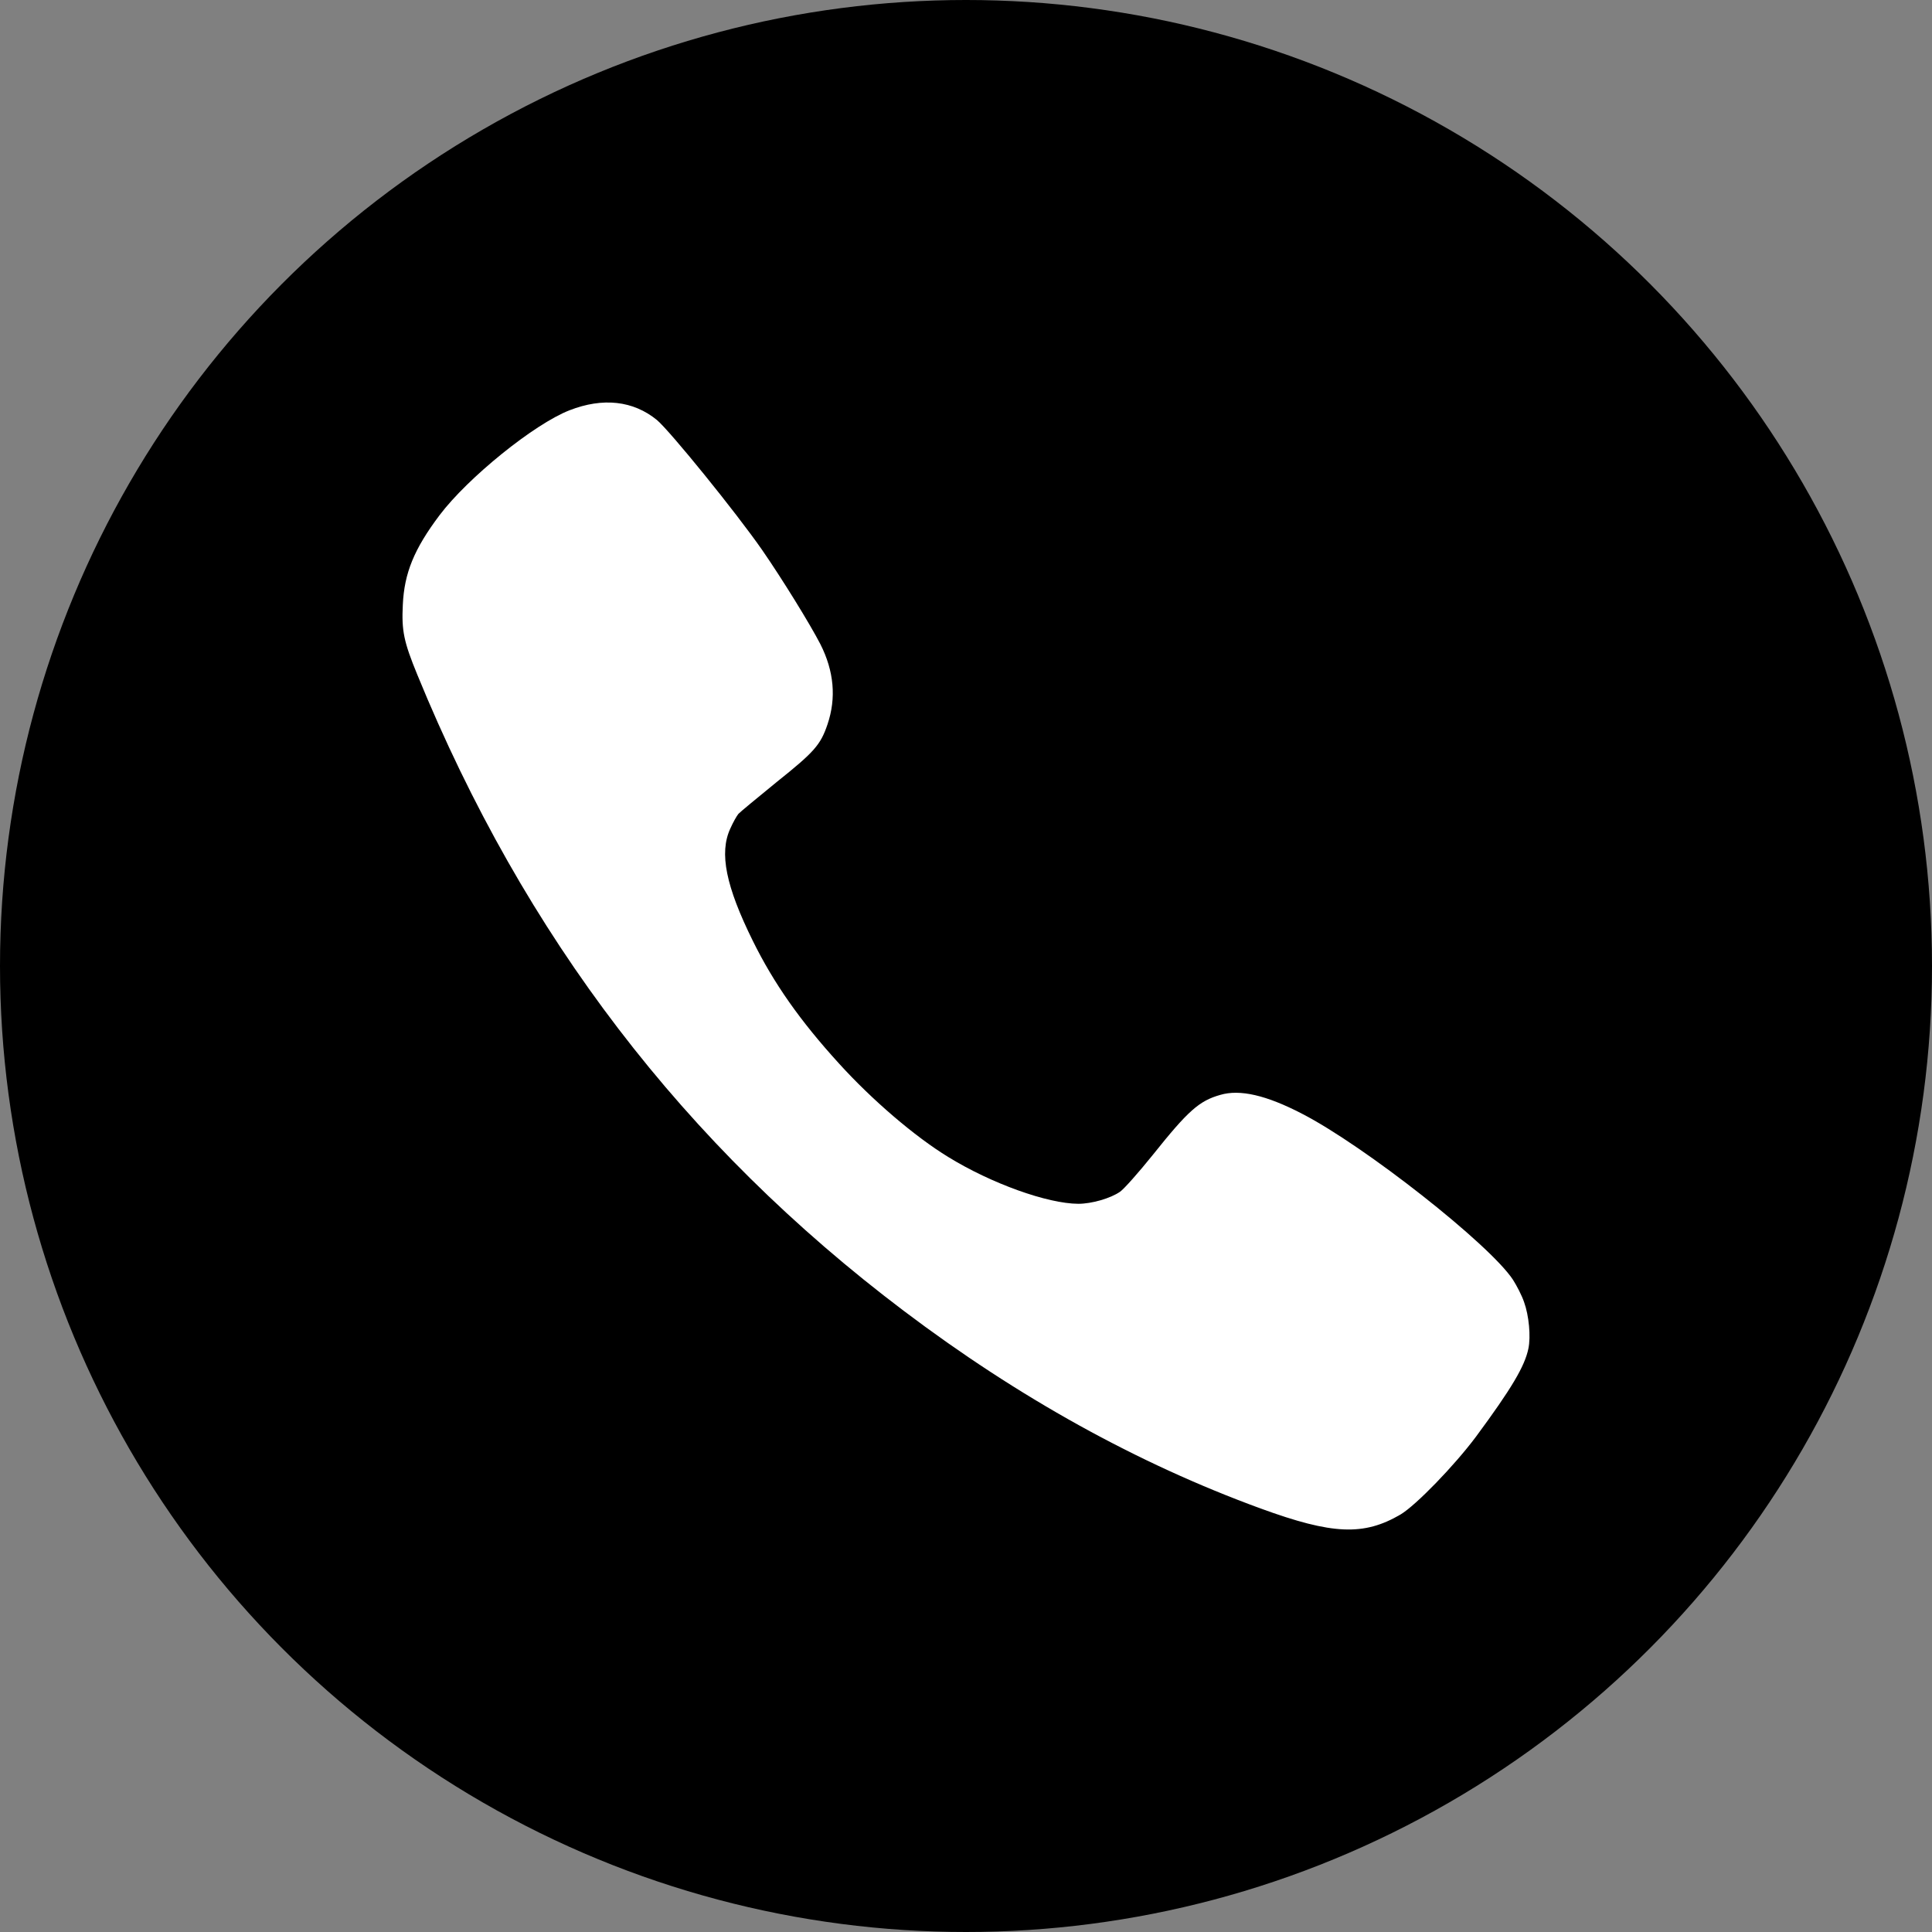 <svg width="24" height="24" viewBox="0 0 24 24" fill="none" xmlns="http://www.w3.org/2000/svg">
<rect x="0" y="0" width="24" height="24" fill="#808080" stroke="none"/>
<circle cx="12" cy="12" r="12" fill="black"/>
<path d="M18.933 16.176C18.906 16.095 18.841 15.97 18.795 15.898C18.506 15.458 16.951 14.235 16.174 13.835C15.731 13.605 15.403 13.529 15.159 13.601C14.897 13.675 14.759 13.797 14.321 14.346C14.144 14.566 13.962 14.771 13.914 14.804C13.795 14.887 13.56 14.954 13.395 14.954C13.011 14.952 12.315 14.702 11.78 14.373C11.364 14.119 10.832 13.663 10.423 13.212C9.94 12.682 9.612 12.215 9.352 11.688C9.017 11.01 8.932 10.596 9.072 10.293C9.106 10.216 9.152 10.135 9.173 10.11C9.194 10.087 9.41 9.909 9.649 9.714C10.117 9.34 10.193 9.254 10.28 8.997C10.39 8.671 10.361 8.338 10.191 8.002C10.06 7.748 9.717 7.193 9.469 6.834C9.141 6.362 8.323 5.354 8.16 5.217C7.866 4.977 7.489 4.935 7.074 5.097C6.635 5.268 5.812 5.934 5.461 6.399C5.144 6.82 5.022 7.119 5.004 7.512C4.988 7.836 5.015 7.97 5.185 8.384C6.515 11.632 8.5 14.225 11.227 16.284C12.651 17.36 14.128 18.179 15.66 18.739C16.553 19.065 16.942 19.081 17.399 18.813C17.592 18.697 18.069 18.204 18.336 17.846C18.777 17.249 18.94 16.974 18.986 16.754C19.018 16.604 18.993 16.342 18.933 16.176Z" fill="white"/>
</svg>
